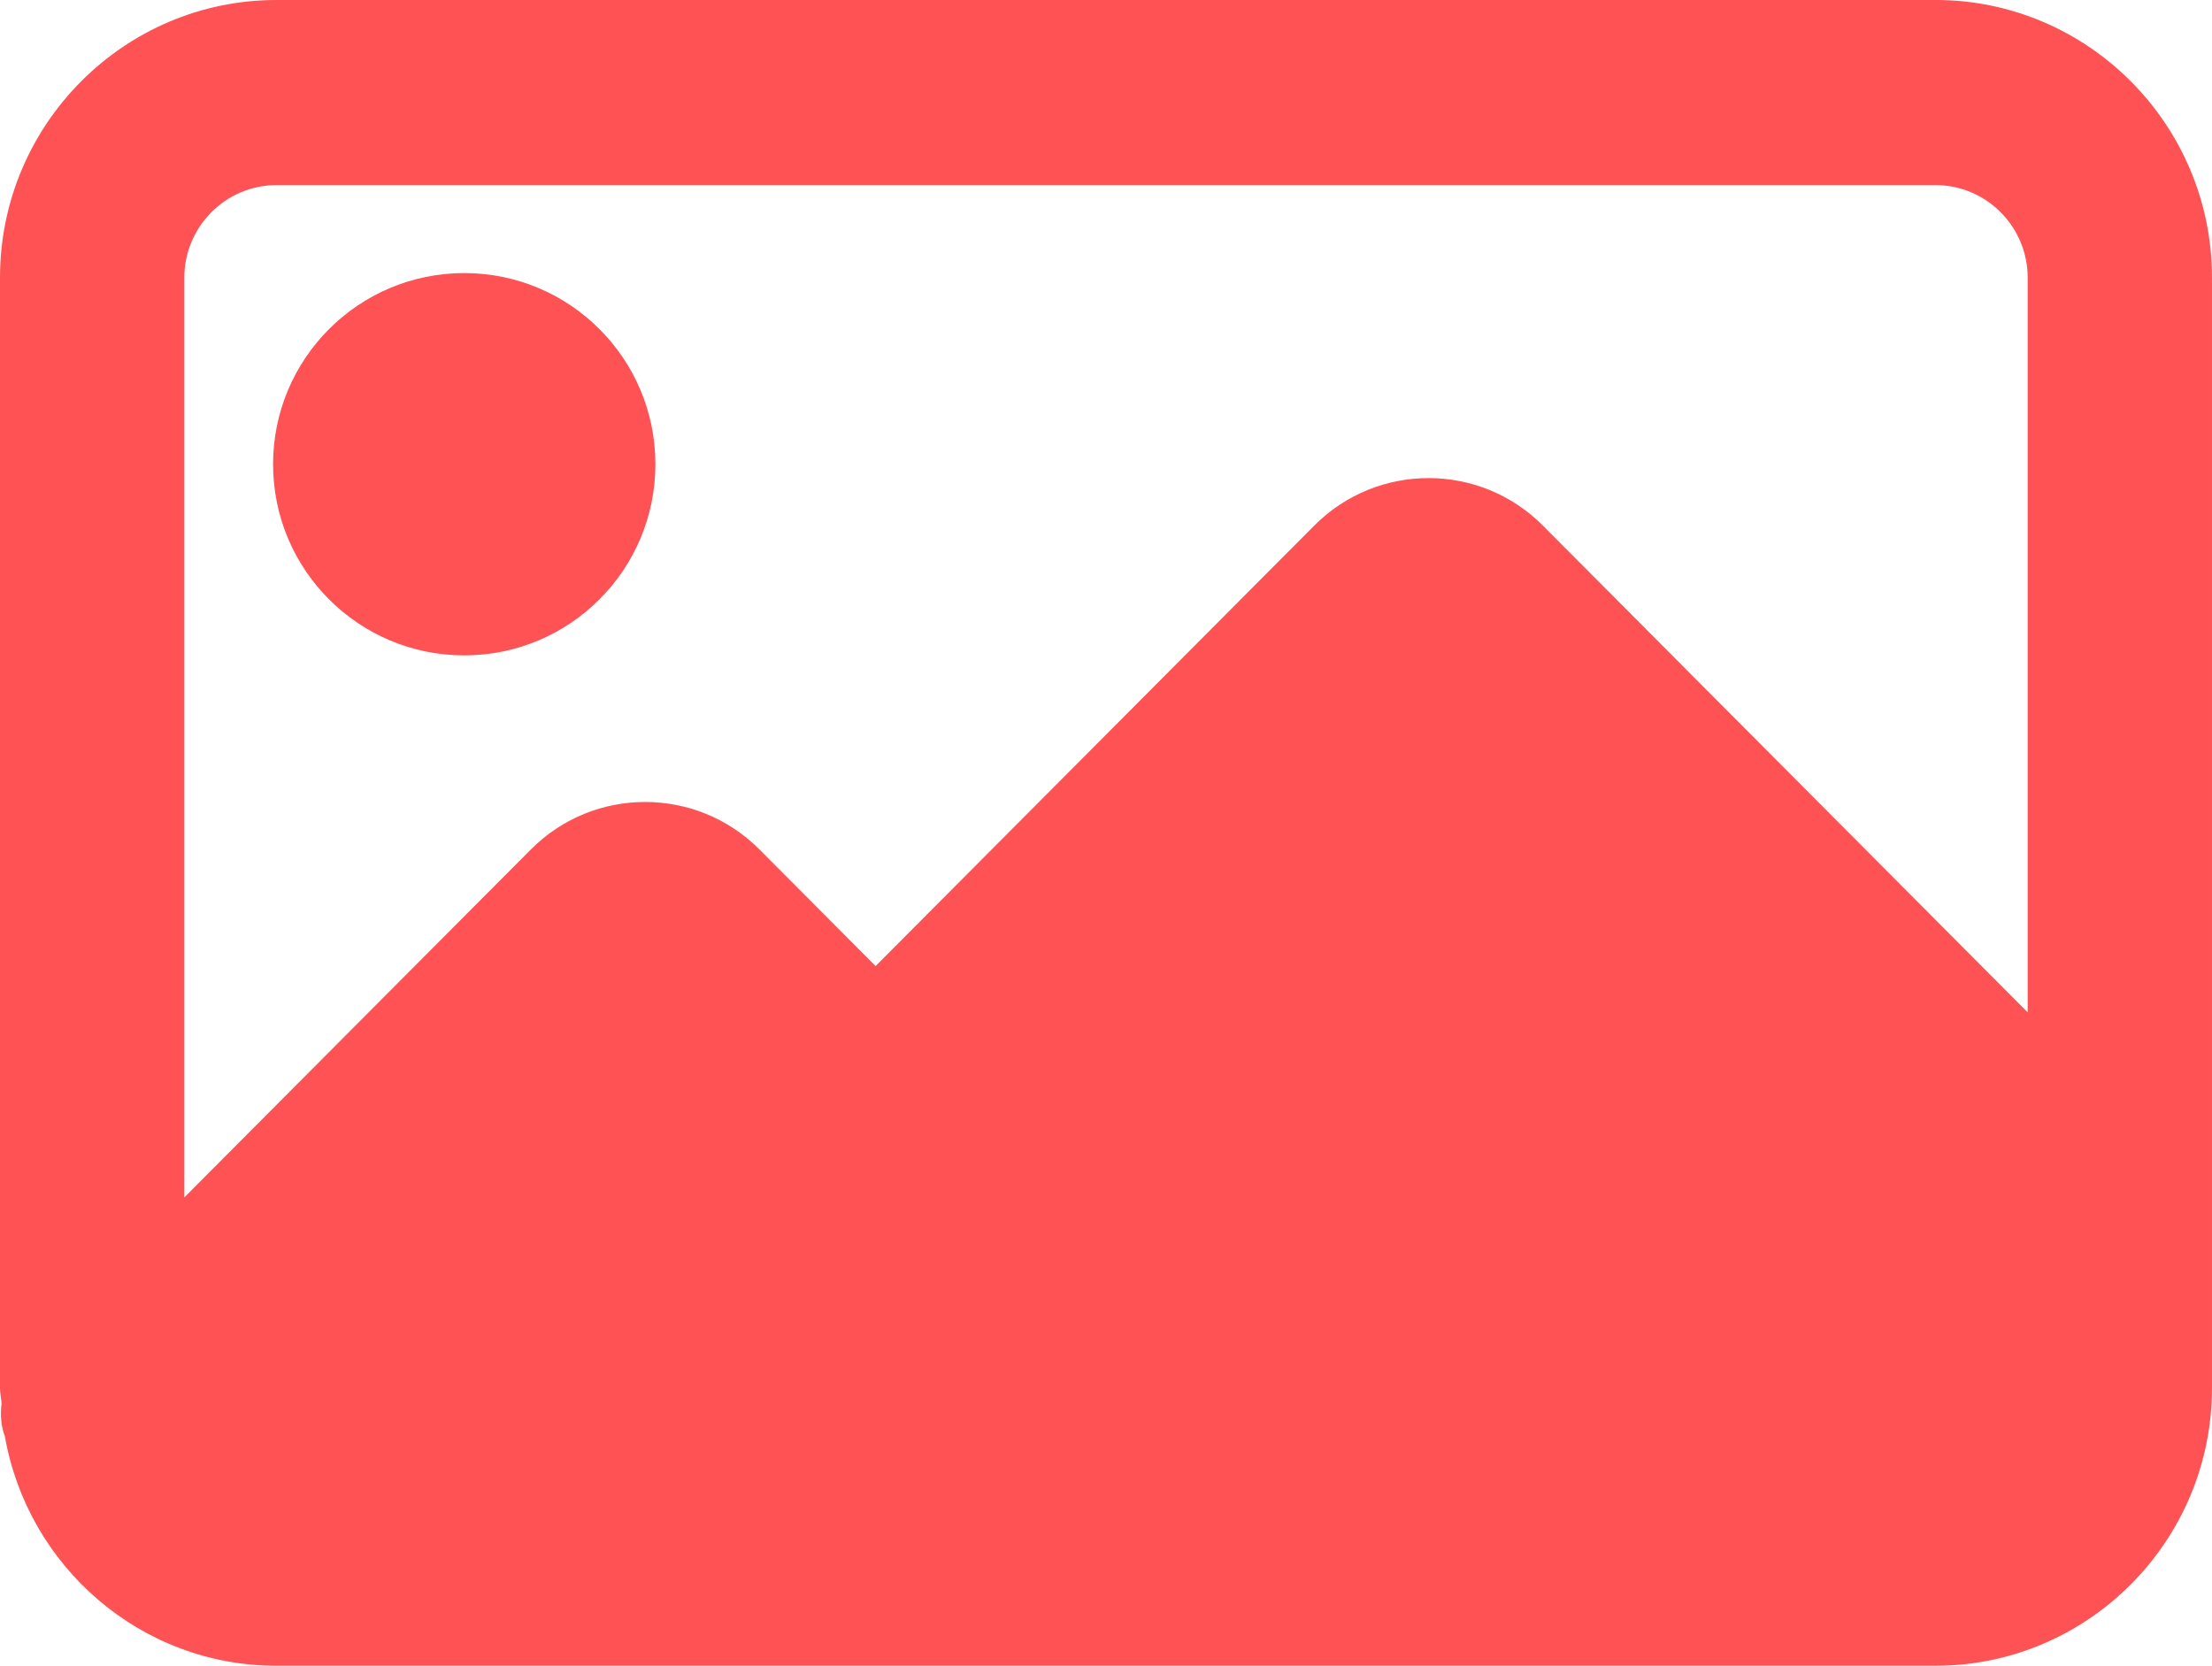 <svg height="61" viewBox="0 0 81 61" width="81" xmlns="http://www.w3.org/2000/svg"><g fill="#ff5254"><path d="m24 17c0 3.866-3.134 7-7 7-3.866 0-7-3.134-7-7 0-3.866 3.134-7 7-7 3.866 0 7 3.134 7 7z"/><path d="m70.875 0h-60.75c-5.582 0-10.125 4.561-10.125 10.167v40.667c0 .19.047.369.057.559-.048.406-.027.817.121 1.203.834 4.765 4.965 8.404 9.946 8.404h60.75c5.582 0 10.125-4.561 10.125-10.167v-40.667c0-5.605-4.543-10.167-10.125-10.167zm-60.75 6.778h60.75c1.86 0 3.375 1.522 3.375 3.389v26.905l-17.752-17.826c-2.309-2.318-6.065-2.318-8.37 0l-16.065 16.131-4.253-4.27c-2.308-2.318-6.065-2.318-8.37 0l-12.69 12.742v-33.682c0-1.867 1.515-3.389 3.375-3.389z"/></g></svg>